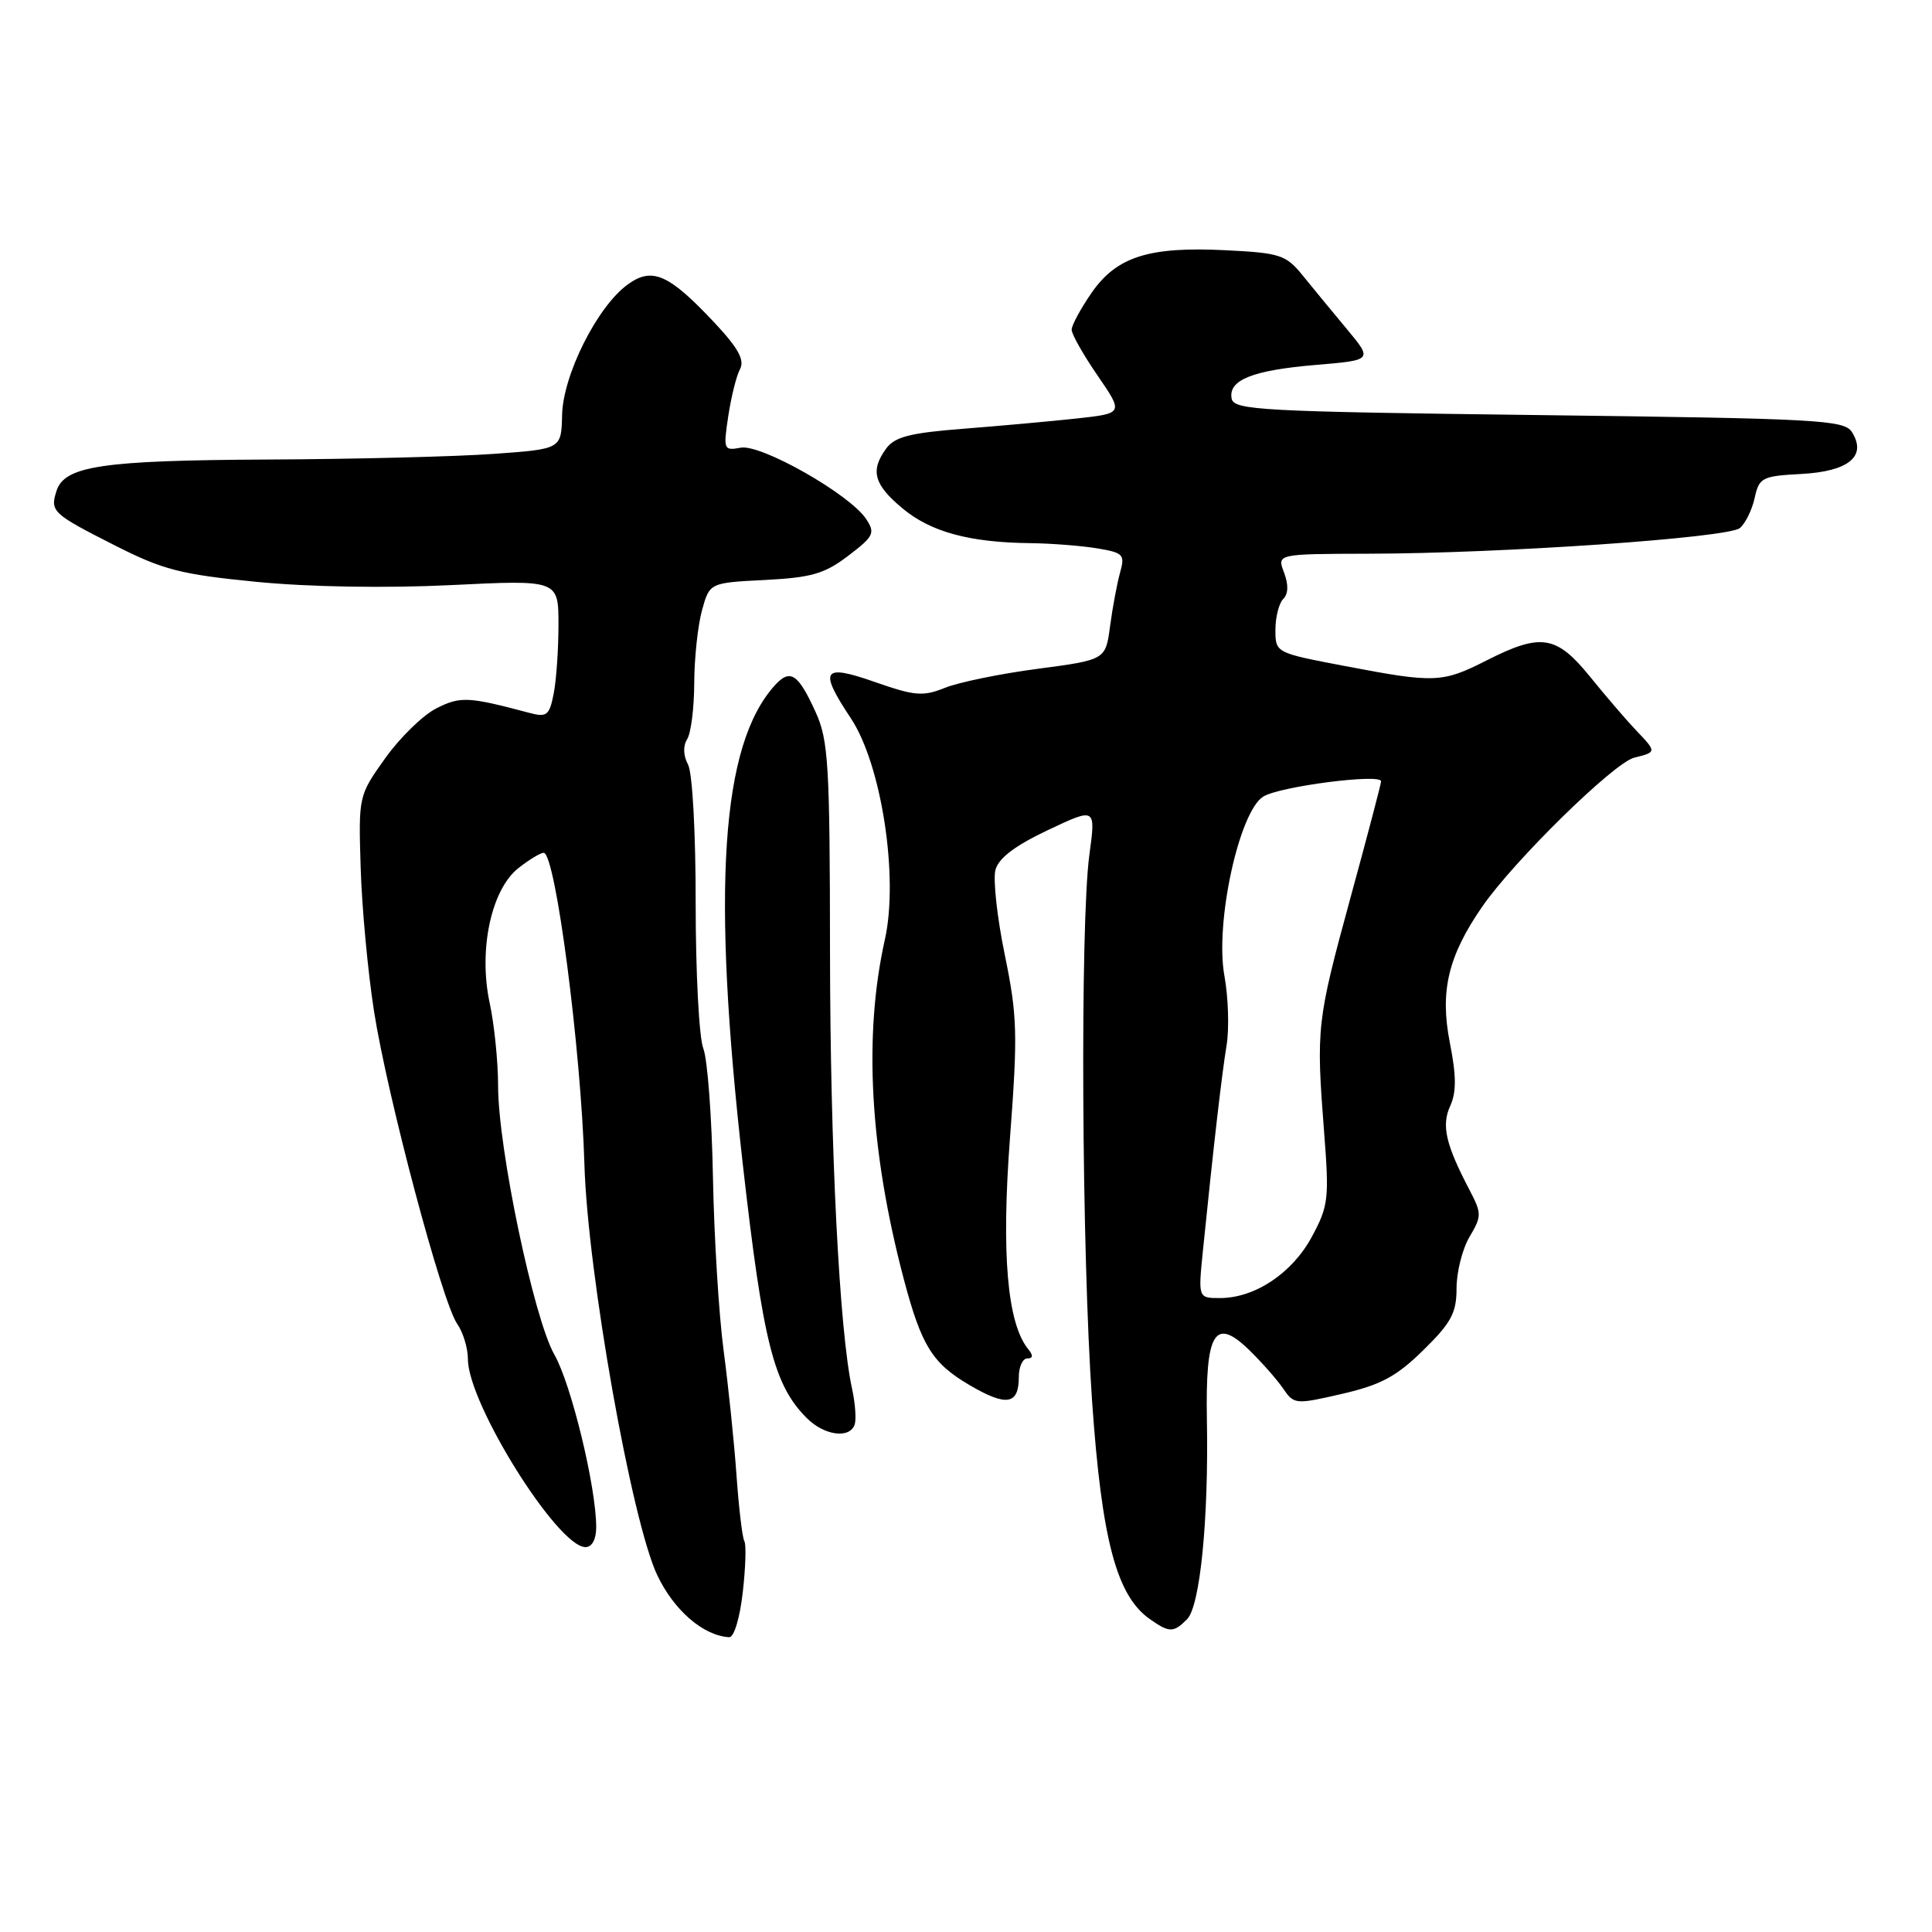 <?xml version="1.0" encoding="UTF-8" standalone="no"?>
<!DOCTYPE svg PUBLIC "-//W3C//DTD SVG 1.1//EN" "http://www.w3.org/Graphics/SVG/1.1/DTD/svg11.dtd" >
<svg xmlns="http://www.w3.org/2000/svg" xmlns:xlink="http://www.w3.org/1999/xlink" version="1.1" viewBox="0 0 256 256">
 <g >
 <path fill="currentColor"
d=" M 98.42 210.99 C 98.80 207.68 98.89 204.63 98.63 204.21 C 98.37 203.79 97.90 199.86 97.59 195.47 C 97.28 191.09 96.51 183.68 95.89 179.00 C 95.26 174.32 94.62 163.97 94.47 156.00 C 94.32 148.03 93.75 140.34 93.19 138.92 C 92.63 137.49 92.18 128.88 92.18 119.78 C 92.19 110.36 91.75 102.40 91.17 101.31 C 90.53 100.12 90.49 98.84 91.05 97.95 C 91.56 97.15 91.98 93.80 91.99 90.50 C 92.00 87.20 92.47 82.86 93.02 80.86 C 94.03 77.22 94.03 77.22 101.36 76.85 C 107.54 76.53 109.27 76.03 112.40 73.64 C 115.79 71.06 116.00 70.63 114.76 68.76 C 112.59 65.49 100.85 58.82 98.15 59.32 C 95.89 59.74 95.83 59.59 96.50 55.13 C 96.89 52.58 97.58 49.78 98.06 48.90 C 98.69 47.71 97.82 46.12 94.71 42.80 C 88.61 36.29 86.40 35.32 83.13 37.73 C 79.11 40.68 74.59 49.72 74.48 55.00 C 74.38 59.50 74.38 59.50 65.44 60.14 C 60.52 60.50 47.00 60.84 35.40 60.89 C 13.47 61.00 8.53 61.74 7.48 65.07 C 6.62 67.77 6.96 68.08 15.16 72.24 C 21.60 75.51 23.91 76.11 34.00 77.10 C 40.97 77.78 51.12 77.95 59.75 77.53 C 74.00 76.83 74.00 76.83 74.00 82.79 C 74.00 86.07 73.71 90.19 73.36 91.95 C 72.79 94.82 72.45 95.08 70.11 94.45 C 62.03 92.30 61.01 92.25 57.82 93.86 C 56.04 94.76 52.99 97.74 51.04 100.47 C 47.51 105.43 47.50 105.48 47.79 114.97 C 47.95 120.21 48.74 128.78 49.56 134.00 C 51.34 145.34 58.58 172.56 60.58 175.42 C 61.36 176.53 62.00 178.63 62.00 180.09 C 62.00 185.97 73.90 205.00 77.58 205.00 C 78.45 205.00 79.00 203.97 79.00 202.35 C 79.00 197.05 75.69 183.40 73.46 179.50 C 70.73 174.71 66.00 152.16 66.00 143.89 C 66.00 140.70 65.50 135.75 64.88 132.88 C 63.38 125.86 65.09 117.86 68.70 115.02 C 70.11 113.91 71.62 113.00 72.04 113.00 C 73.60 113.00 76.99 138.99 77.44 154.32 C 77.86 168.67 83.70 201.59 87.09 208.72 C 89.31 213.39 93.19 216.74 96.62 216.94 C 97.26 216.97 98.03 214.42 98.42 210.99 Z  M 157.29 214.56 C 159.02 212.84 160.16 201.32 159.92 188.16 C 159.71 176.50 160.95 174.44 165.53 178.89 C 167.16 180.48 169.18 182.76 170.00 183.96 C 171.47 186.11 171.64 186.12 177.85 184.69 C 182.98 183.50 185.05 182.39 188.60 178.90 C 192.30 175.27 193.00 173.97 193.00 170.70 C 193.00 168.56 193.77 165.50 194.72 163.89 C 196.34 161.15 196.34 160.79 194.75 157.74 C 191.55 151.63 190.98 149.14 192.16 146.54 C 192.99 144.73 192.98 142.55 192.11 138.15 C 190.77 131.33 191.89 126.66 196.42 120.11 C 200.65 114.01 213.84 101.08 216.53 100.40 C 219.54 99.65 219.54 99.66 216.75 96.73 C 215.51 95.43 212.79 92.26 210.70 89.68 C 206.23 84.17 204.20 83.85 197.00 87.50 C 191.10 90.49 190.13 90.53 178.25 88.26 C 169.00 86.50 169.00 86.50 169.00 83.45 C 169.00 81.77 169.47 79.93 170.04 79.36 C 170.71 78.69 170.75 77.47 170.14 75.86 C 169.20 73.40 169.20 73.40 181.35 73.37 C 198.95 73.34 228.98 71.27 230.54 69.97 C 231.27 69.36 232.16 67.56 232.50 65.98 C 233.10 63.27 233.48 63.08 238.72 62.80 C 244.97 62.46 247.40 60.44 245.39 57.25 C 244.37 55.64 240.95 55.46 203.90 55.00 C 167.10 54.54 163.50 54.35 163.20 52.82 C 162.73 50.35 165.95 49.06 174.40 48.35 C 181.89 47.72 181.89 47.72 178.47 43.61 C 176.58 41.35 173.96 38.16 172.63 36.52 C 170.40 33.77 169.64 33.52 162.47 33.16 C 152.24 32.64 147.97 34.00 144.64 38.80 C 143.19 40.90 142.00 43.10 142.00 43.69 C 142.00 44.29 143.55 47.02 145.44 49.77 C 148.87 54.77 148.87 54.77 142.69 55.45 C 139.28 55.82 132.53 56.43 127.67 56.81 C 120.58 57.36 118.55 57.88 117.42 59.44 C 115.28 62.37 115.79 64.21 119.62 67.39 C 123.35 70.49 128.47 71.88 136.50 71.97 C 139.25 72.00 143.22 72.31 145.32 72.65 C 148.87 73.24 149.09 73.47 148.41 75.89 C 148.01 77.33 147.42 80.51 147.09 82.97 C 146.50 87.43 146.50 87.43 137.50 88.62 C 132.55 89.27 127.02 90.41 125.21 91.14 C 122.30 92.31 121.22 92.22 115.96 90.38 C 108.97 87.93 108.45 88.71 112.75 95.19 C 116.81 101.31 119.10 116.22 117.25 124.50 C 114.40 137.22 115.25 152.41 119.76 169.50 C 122.10 178.33 123.53 180.64 128.48 183.54 C 133.38 186.41 135.00 186.14 135.00 182.44 C 135.00 181.10 135.51 180.00 136.12 180.00 C 136.89 180.00 136.93 179.61 136.23 178.75 C 133.46 175.32 132.67 166.12 133.83 150.75 C 134.87 137.01 134.80 134.61 133.14 126.52 C 132.12 121.58 131.57 116.52 131.90 115.27 C 132.32 113.70 134.50 112.05 138.86 109.99 C 145.20 106.99 145.20 106.99 144.35 113.25 C 143.11 122.40 143.32 165.81 144.71 185.71 C 145.99 204.06 147.95 211.45 152.36 214.54 C 154.95 216.36 155.50 216.36 157.29 214.56 Z  M 113.25 188.75 C 113.48 188.06 113.32 185.93 112.90 184.00 C 111.22 176.35 110.00 152.22 109.98 126.05 C 109.96 101.28 109.77 98.08 108.08 94.37 C 105.76 89.26 104.71 88.56 102.67 90.81 C 95.53 98.70 94.27 117.64 98.44 154.40 C 101.10 177.89 102.53 183.53 106.90 187.90 C 109.23 190.23 112.60 190.68 113.25 188.75 Z  M 159.39 165.75 C 160.79 151.92 161.90 142.30 162.53 138.50 C 162.89 136.30 162.76 132.16 162.24 129.29 C 160.97 122.33 164.18 107.55 167.39 105.55 C 169.55 104.20 183.00 102.47 183.00 103.53 C 183.00 103.86 181.17 110.82 178.93 119.01 C 174.48 135.32 174.38 136.19 175.45 150.00 C 176.14 158.85 176.03 159.80 173.82 163.89 C 171.22 168.71 166.28 172.00 161.65 172.00 C 158.76 172.00 158.76 172.00 159.39 165.75 Z "/>
</g>
</svg>